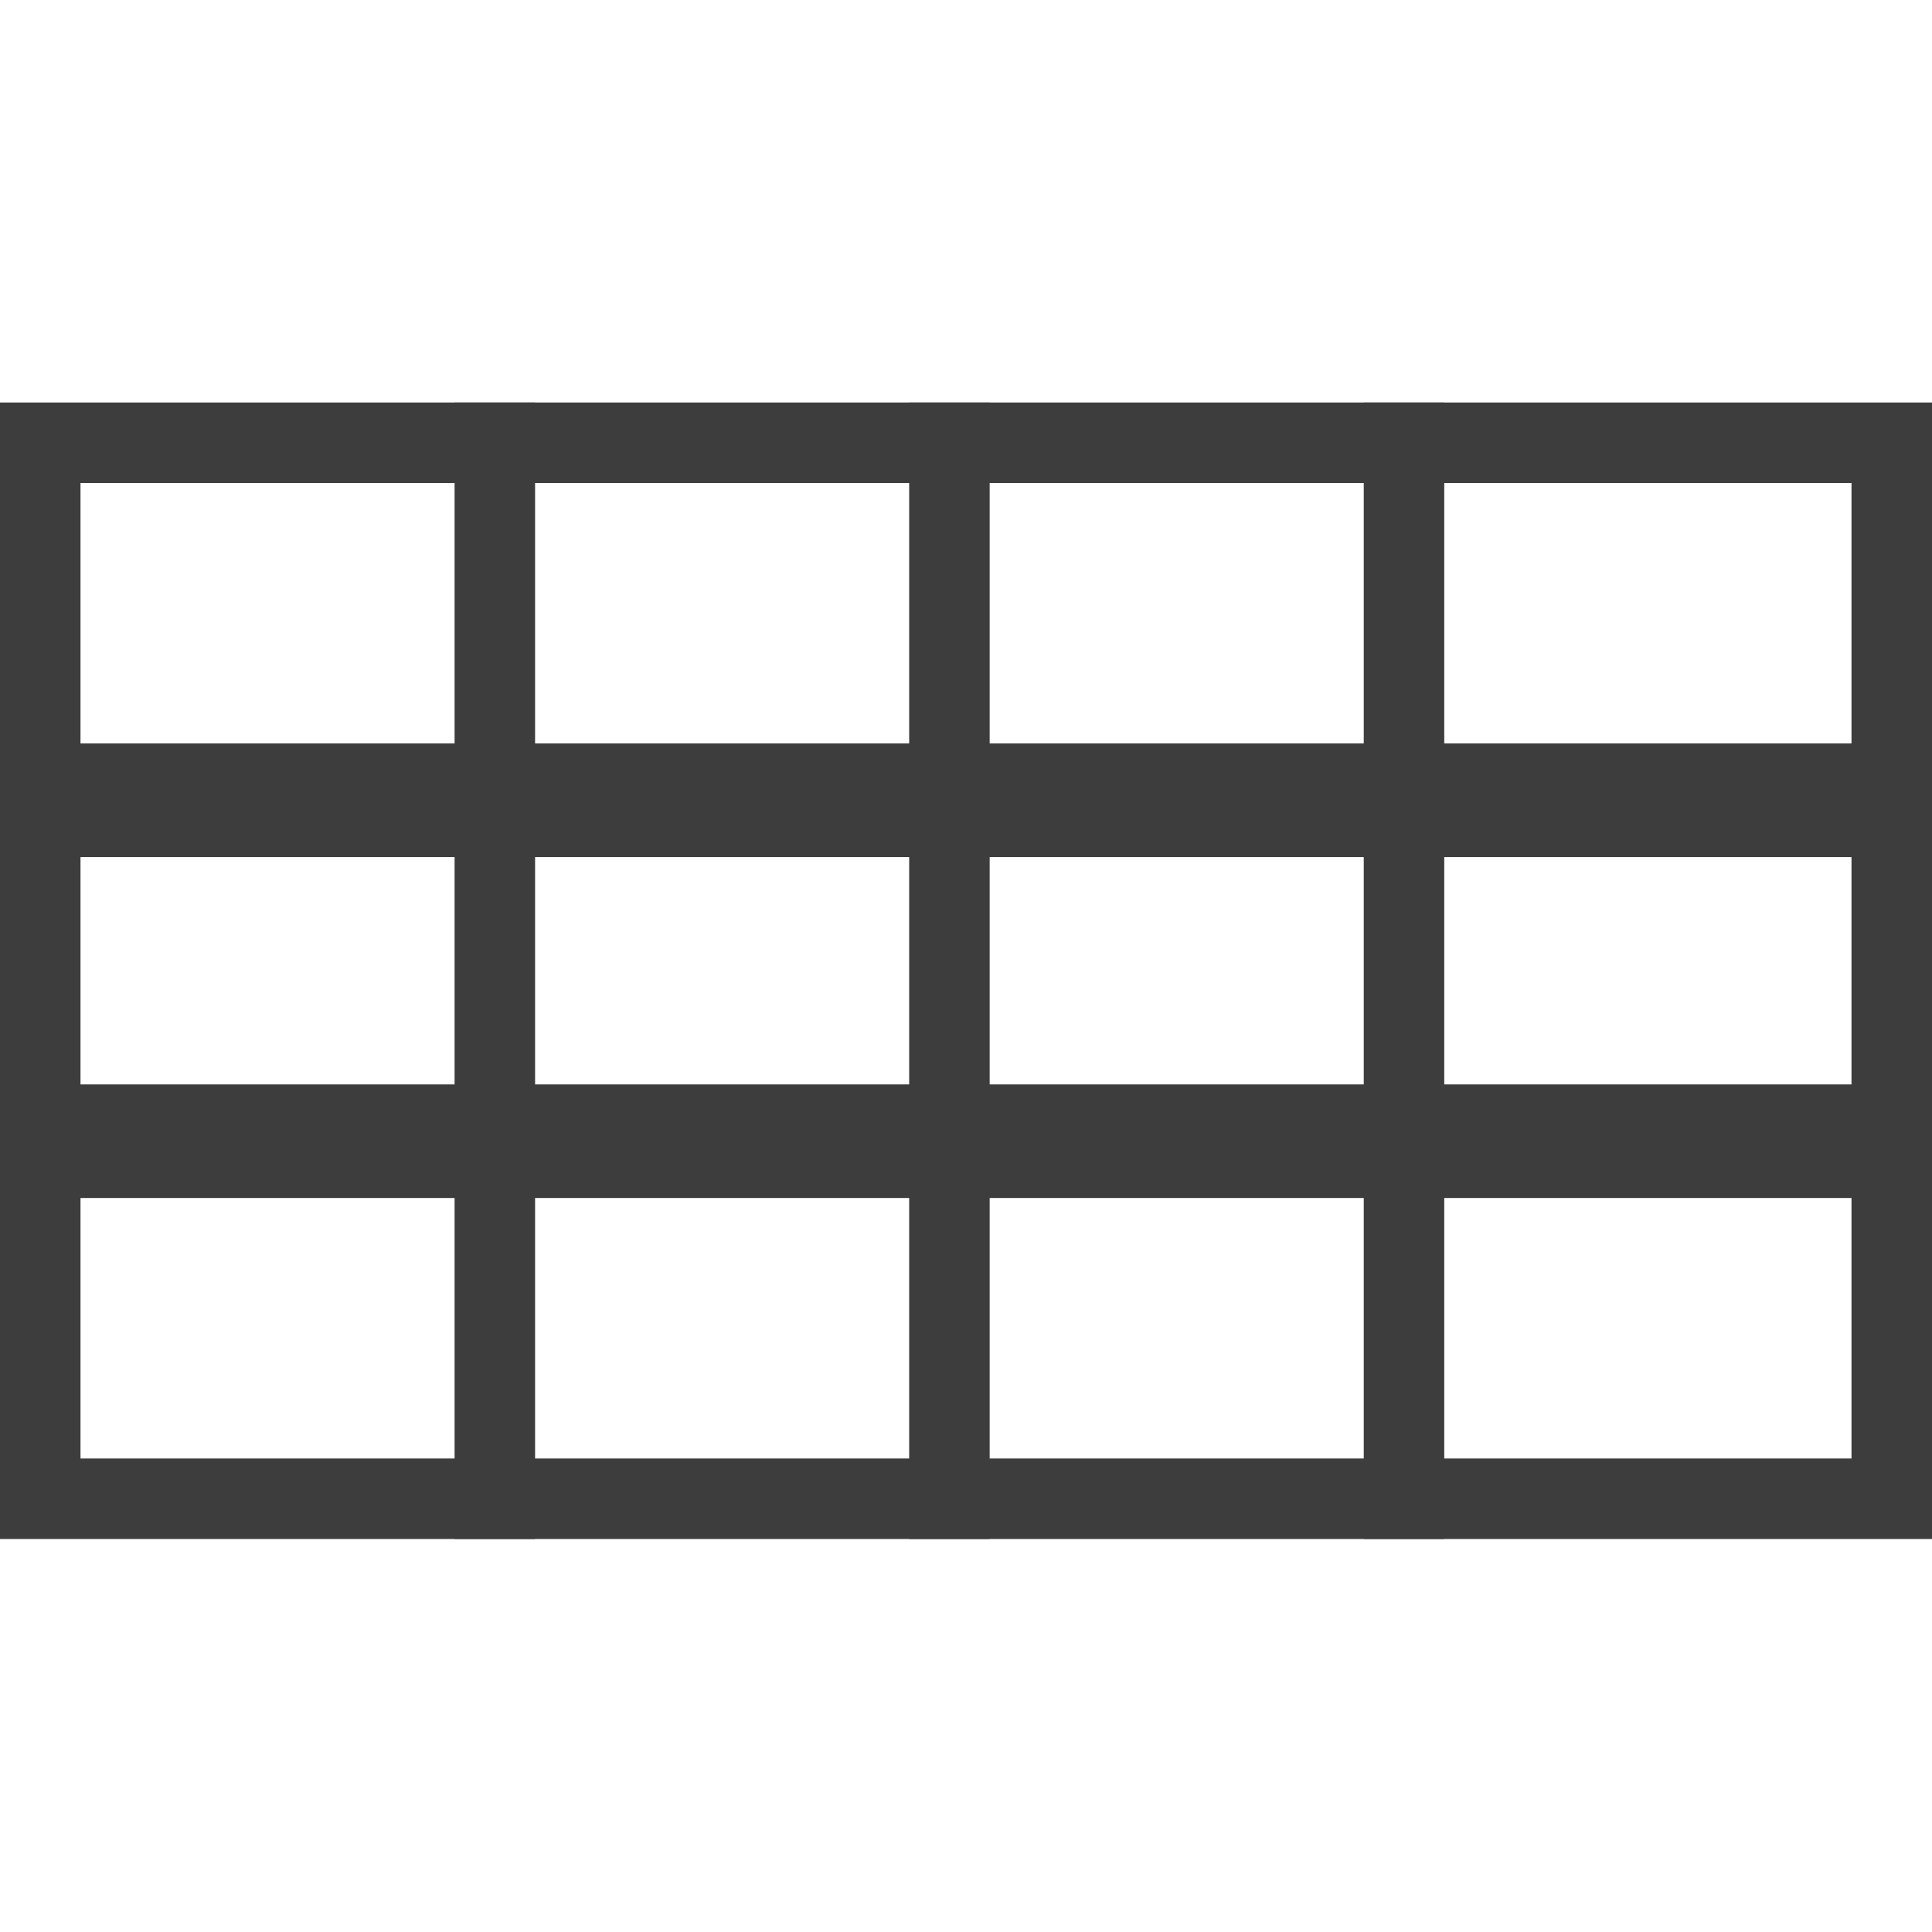 <svg width="24" height="24" viewBox="0 0 24 24" fill="none" xmlns="http://www.w3.org/2000/svg">
<rect width="24" height="24" fill="#E5E5E5"/>
<rect width="24" height="24" fill="white"/>
<rect x="0.5" y="5.5" width="23" height="4.647" stroke="#3D3D3D"/>
<rect x="0.5" y="9.735" width="23" height="4.647" stroke="#3D3D3D"/>
<rect x="0.5" y="13.971" width="23" height="4.647" stroke="#3D3D3D"/>
<line x1="6.147" y1="5" x2="6.147" y2="19.118" stroke="#3D3D3D"/>
<line x1="11.794" y1="5" x2="11.794" y2="19.118" stroke="#3D3D3D"/>
<line x1="17.441" y1="5" x2="17.441" y2="19.118" stroke="#3D3D3D"/>
</svg>
